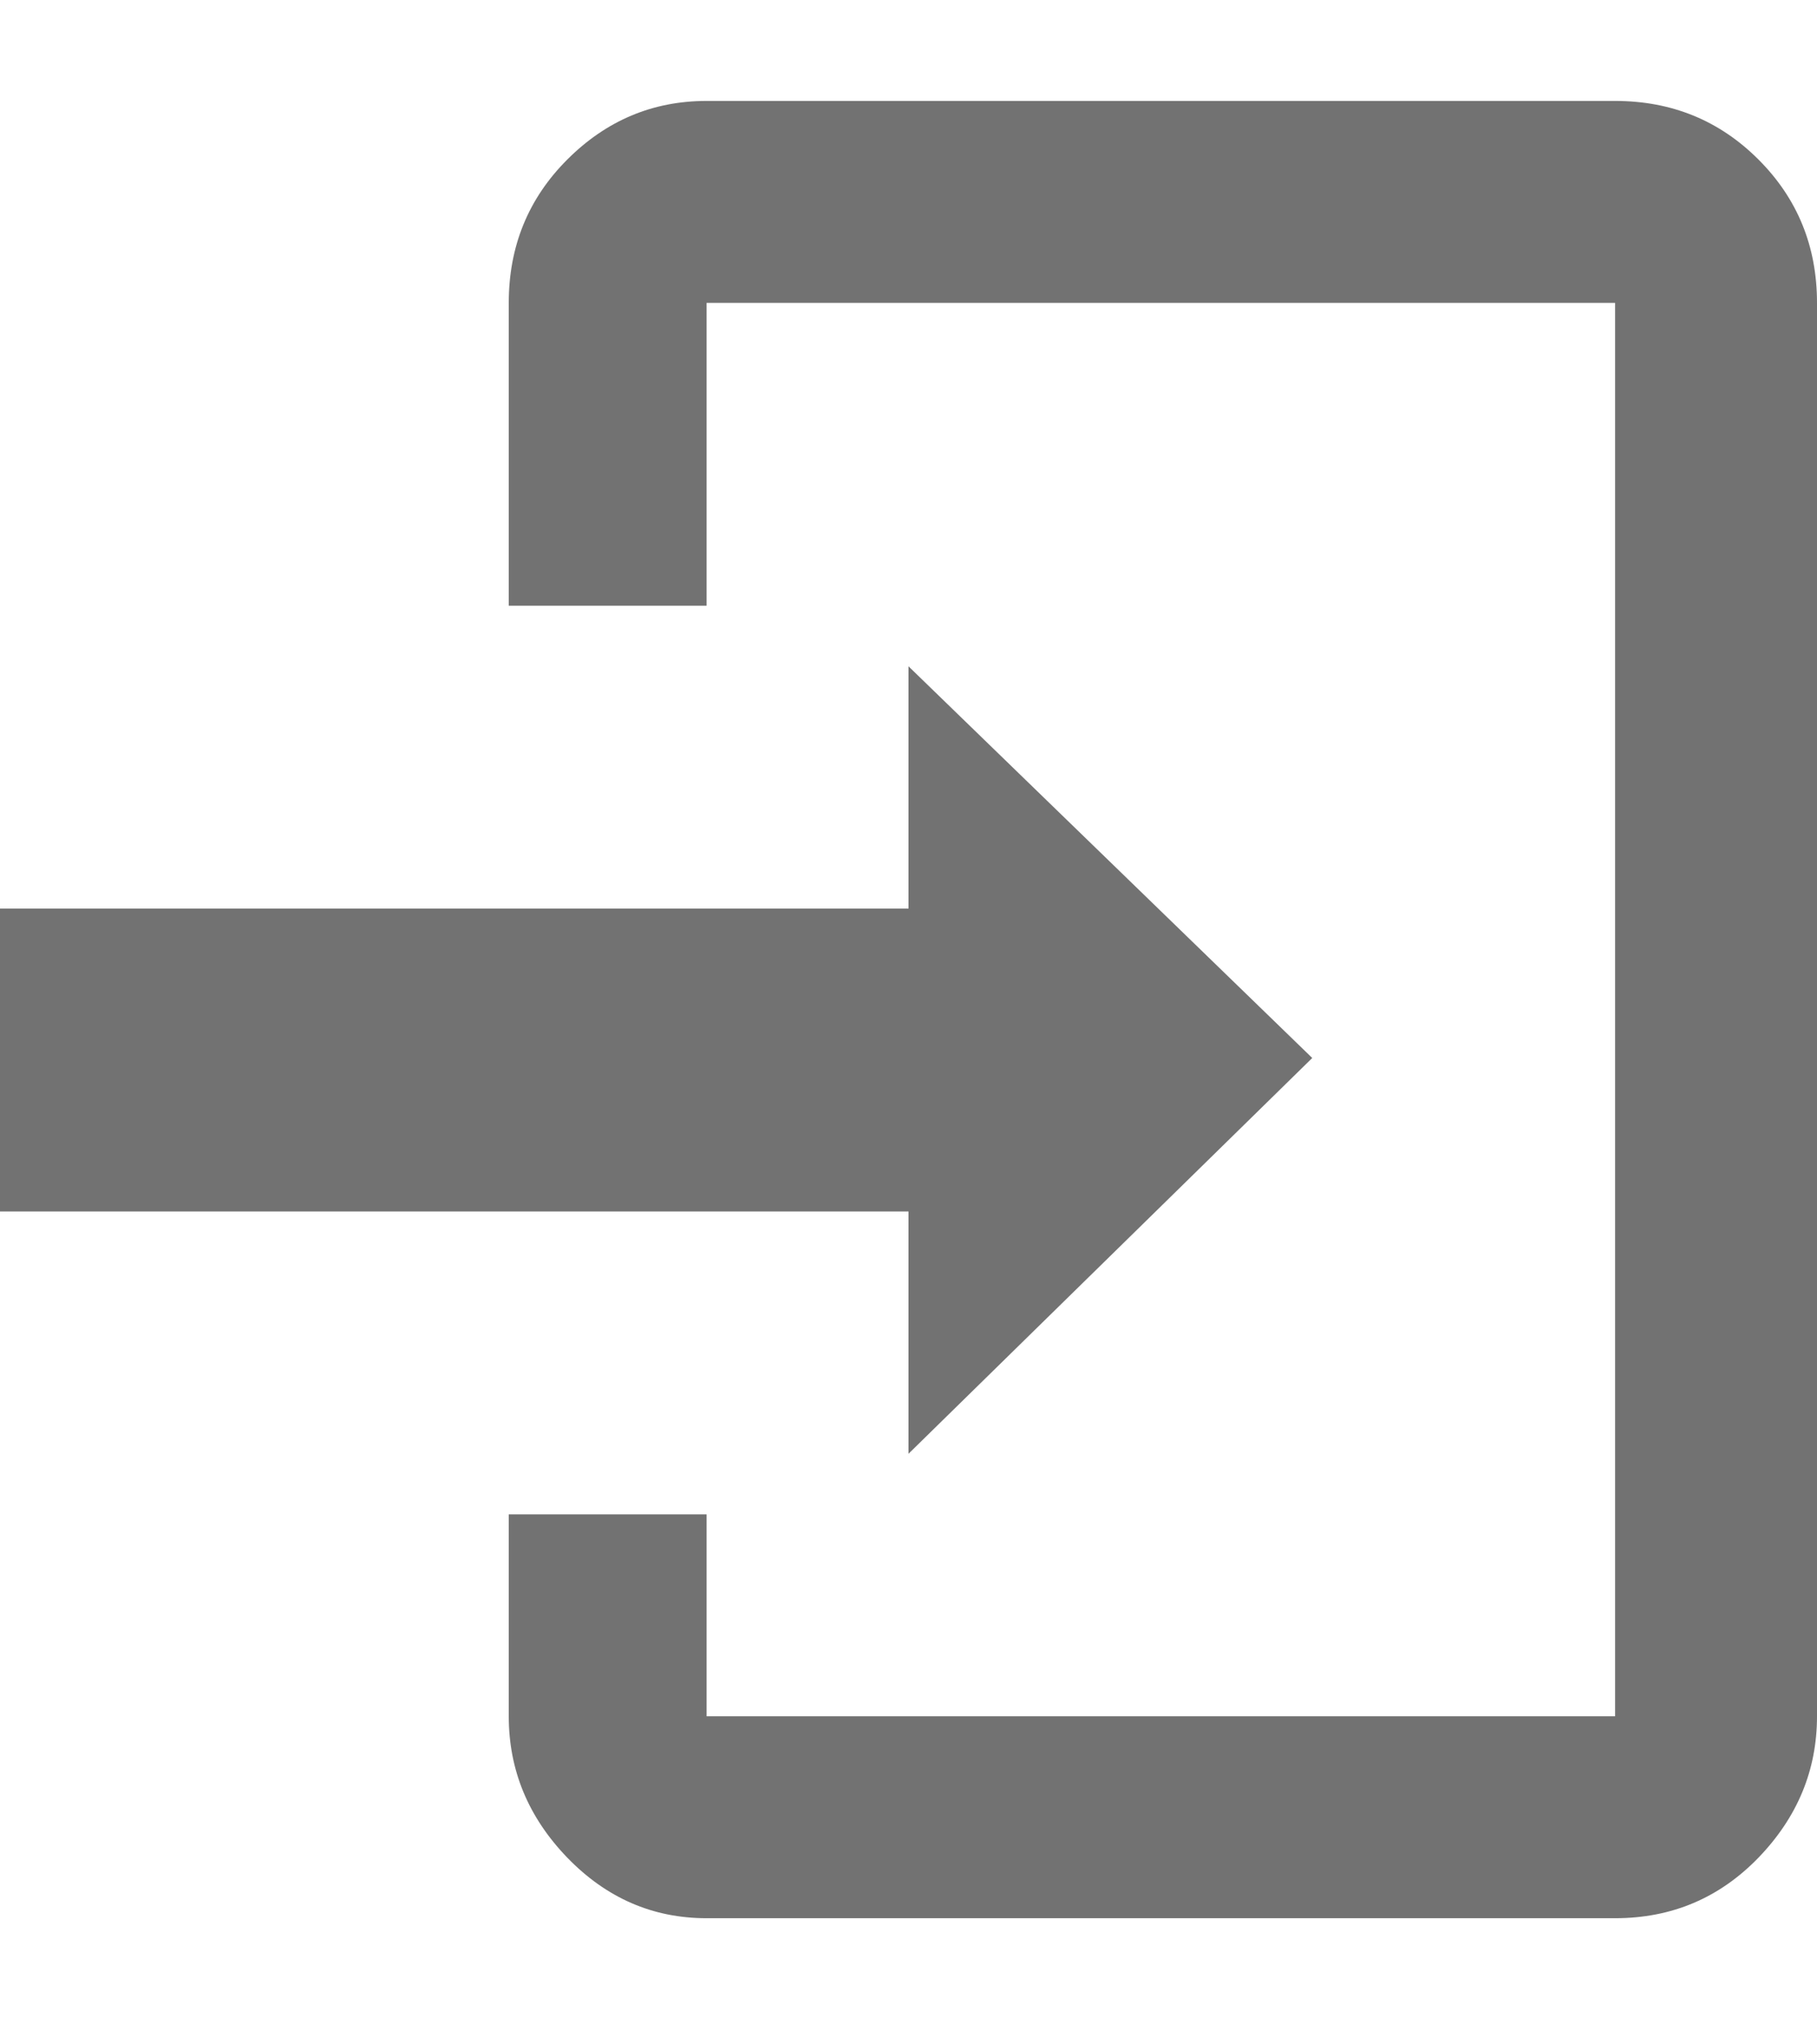 <svg width="24" height="27" viewBox="0 0 24 27" fill="#727272" xmlns="http://www.w3.org/2000/svg">
<path d="M21.333 1.333C22.08 1.333 22.711 1.591 23.227 2.107C23.742 2.622 24 3.253 24 4V22.667C24 23.378 23.742 24 23.227 24.534C22.711 25.067 22.08 25.334 21.333 25.334H9.333C8.622 25.334 8.009 25.067 7.493 24.534C6.978 24 6.72 23.378 6.72 22.667V20H9.333V22.667H21.333V4H9.333V8H6.72V4C6.72 3.253 6.978 2.622 7.493 2.107C8.009 1.591 8.622 1.333 9.333 1.333H21.333ZM12 19.2V16H0V12H12V8.8L17.333 13.973L12 19.2Z" fill="#727272"/>
</svg>
